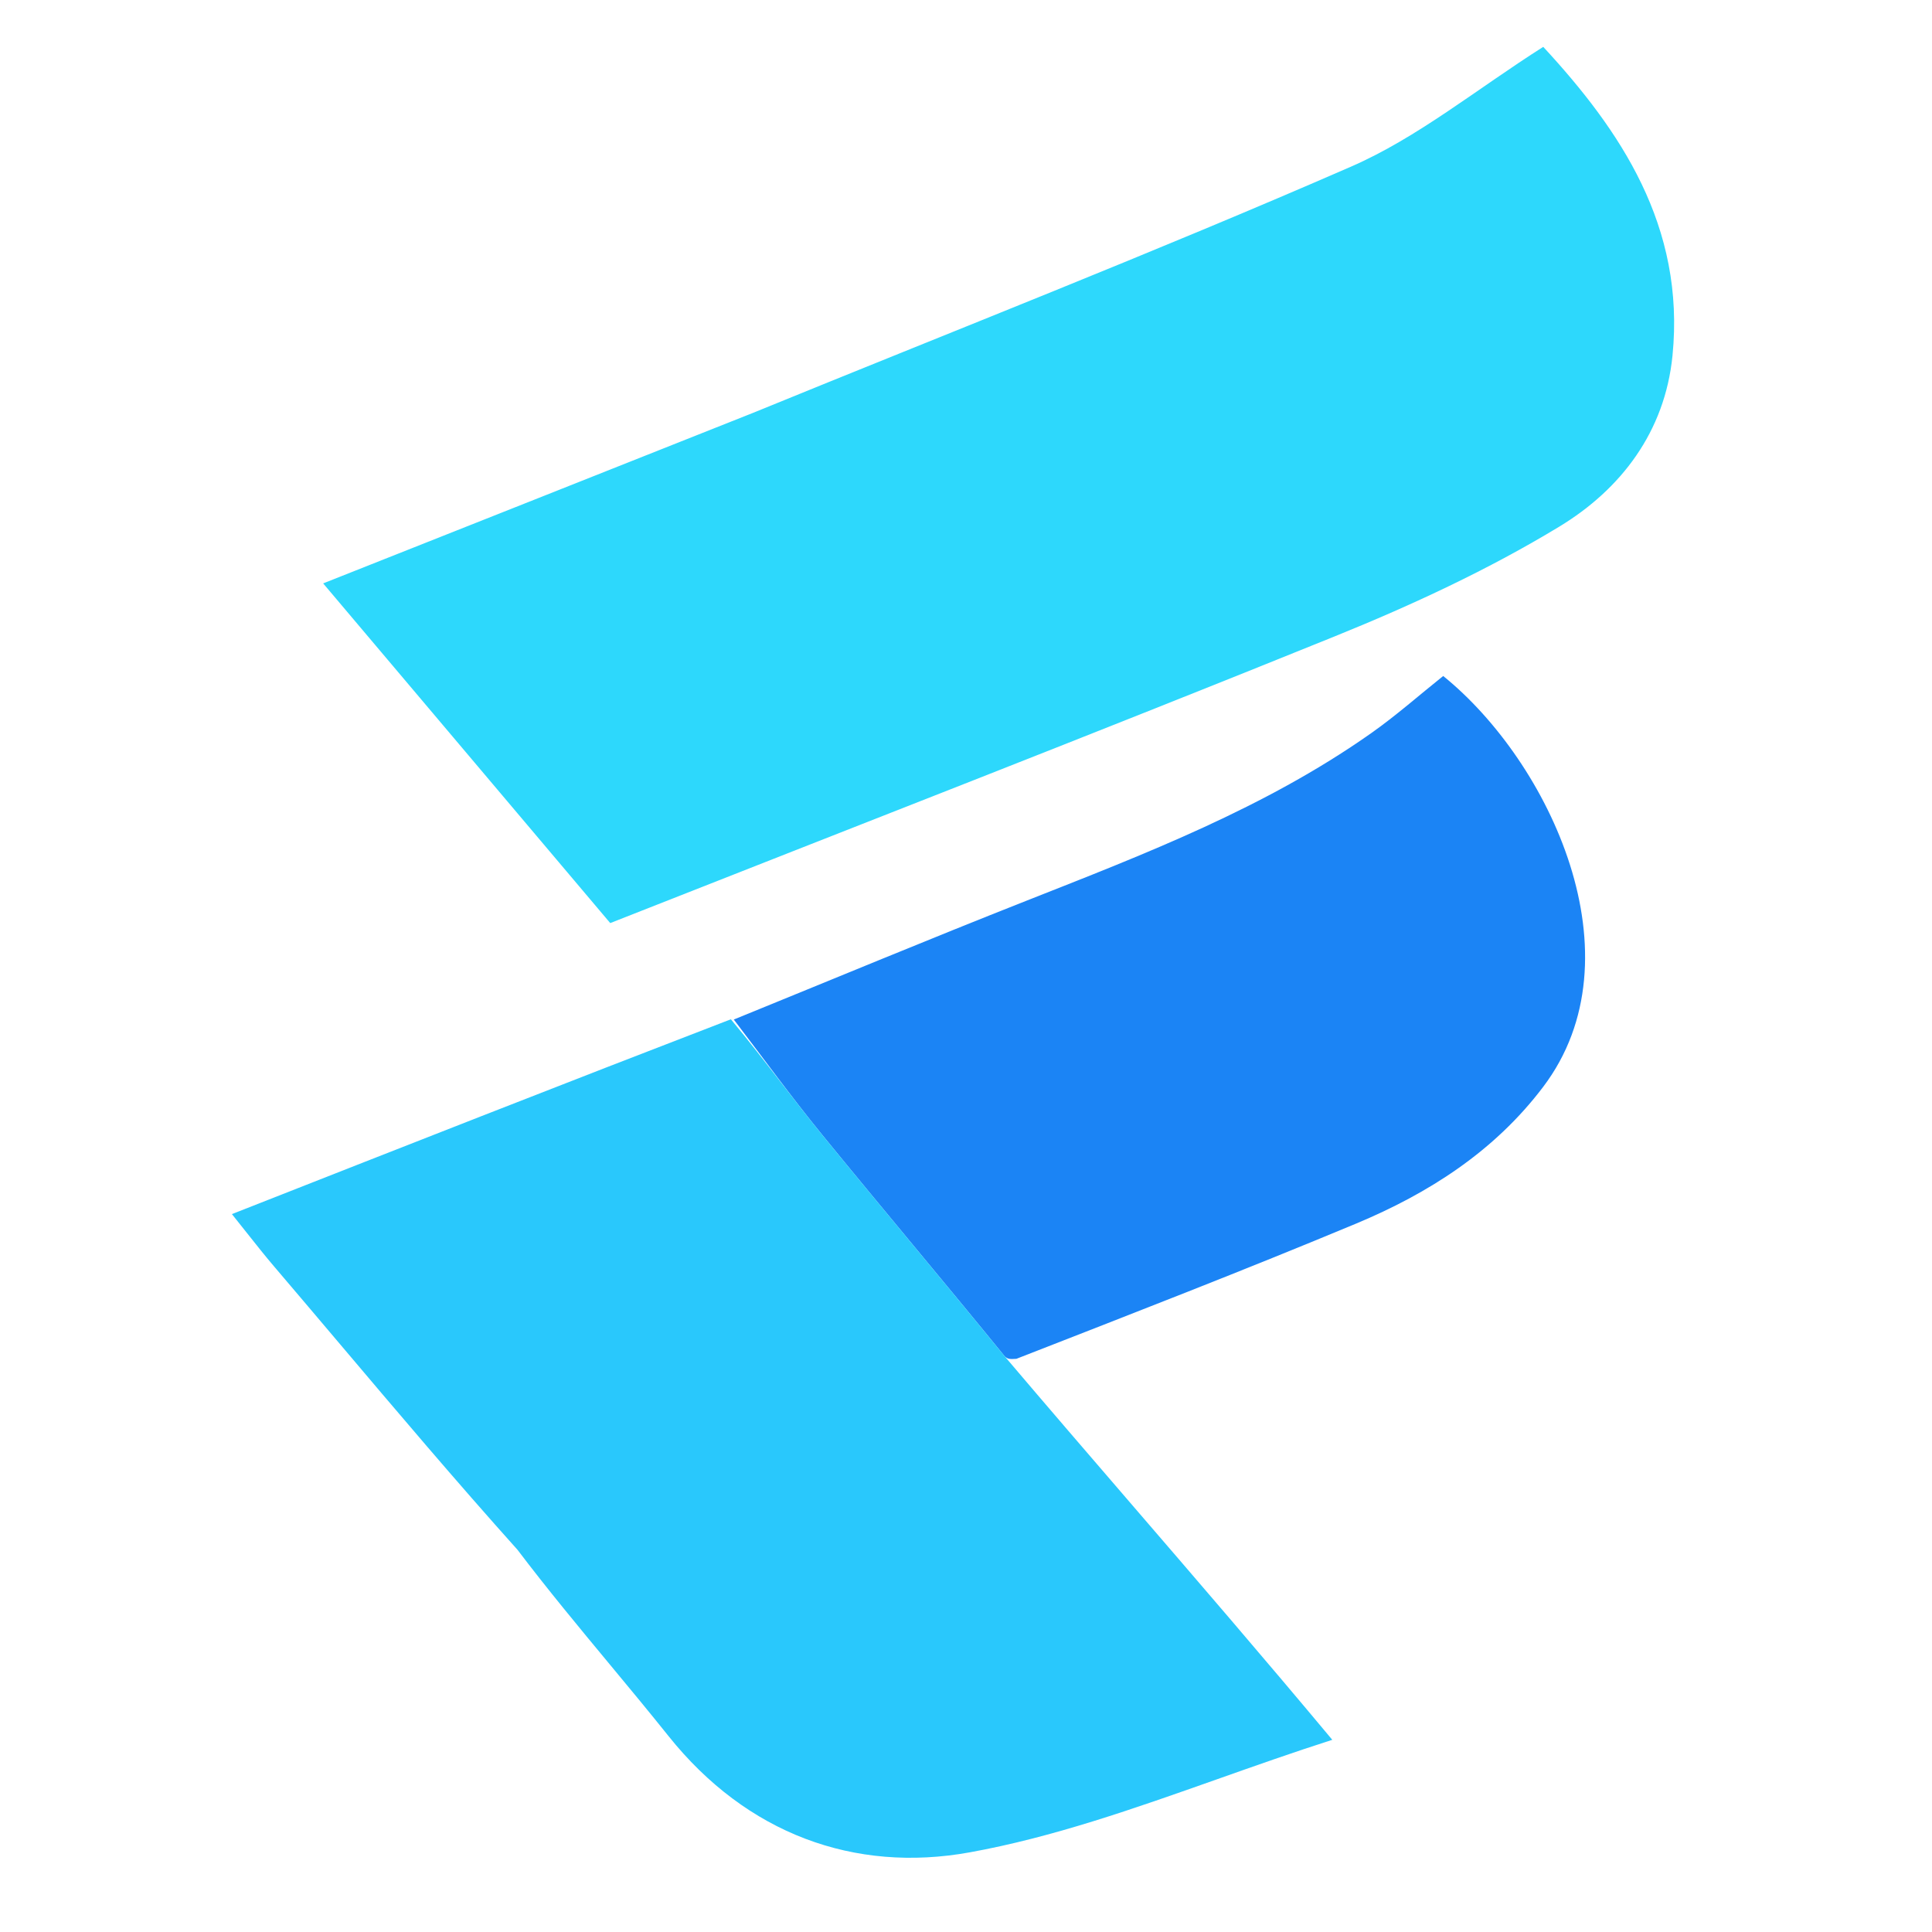 <svg width="250" height="250" viewBox="0 0 250 250" fill="none" xmlns="http://www.w3.org/2000/svg">
<path d="M97.436 53.427C123.491 42.774 149.363 32.665 174.805 21.571C183.483 17.787 191.081 11.525 199.695 6.064C209.67 16.854 218.086 29.265 216.421 46.012C215.439 55.89 209.736 63.316 201.774 68.145C192.6 73.71 182.719 78.294 172.75 82.331C141.691 94.909 110.446 107.028 78.965 119.446C66.676 104.906 54.472 90.465 41.817 75.491C60.561 68.062 78.823 60.824 97.436 53.427Z" fill="#2DD8FC"/>
<path d="M94.952 131.927C107.539 126.806 120.085 121.579 132.724 116.592C148.186 110.491 163.709 104.538 177.421 94.878C180.655 92.6 183.635 89.961 186.749 87.474C200.535 98.617 212.407 123.808 199.697 140.626C193.392 148.969 184.888 154.408 175.447 158.346C161.056 164.347 146.512 169.98 131.519 175.831C130.717 175.882 130.429 175.876 130.043 175.551C122.084 165.775 114.159 156.375 106.391 146.848C102.433 141.993 98.756 136.908 94.952 131.927Z" fill="#1B84F5"/>
<path fill-rule="evenodd" clip-rule="evenodd" d="M67.004 200.587C58.932 191.58 51.447 182.736 43.835 173.741C41.064 170.467 38.277 167.173 35.438 163.844C34.303 162.513 33.216 161.141 31.986 159.589C31.371 158.811 30.719 157.989 30.008 157.104C51.733 148.56 72.965 140.211 94.574 131.894C96.872 134.649 99.018 137.426 101.141 140.174C102.882 142.427 104.608 144.661 106.391 146.848C110.164 151.475 113.975 156.073 117.808 160.698C121.865 165.594 125.948 170.52 130.039 175.546C135.525 182.009 141.028 188.395 146.594 194.855C154.996 204.606 163.544 214.525 172.397 225.131C167.321 226.76 162.388 228.503 157.535 230.219C146.685 234.055 136.234 237.75 125.466 239.696C110.559 242.39 96.621 237.301 86.499 224.64C84.008 221.524 81.46 218.454 78.903 215.373C74.896 210.544 70.867 205.688 67 200.589C67.001 200.589 67.002 200.588 67.004 200.587Z" fill="#29C8FC"/>
</svg>
